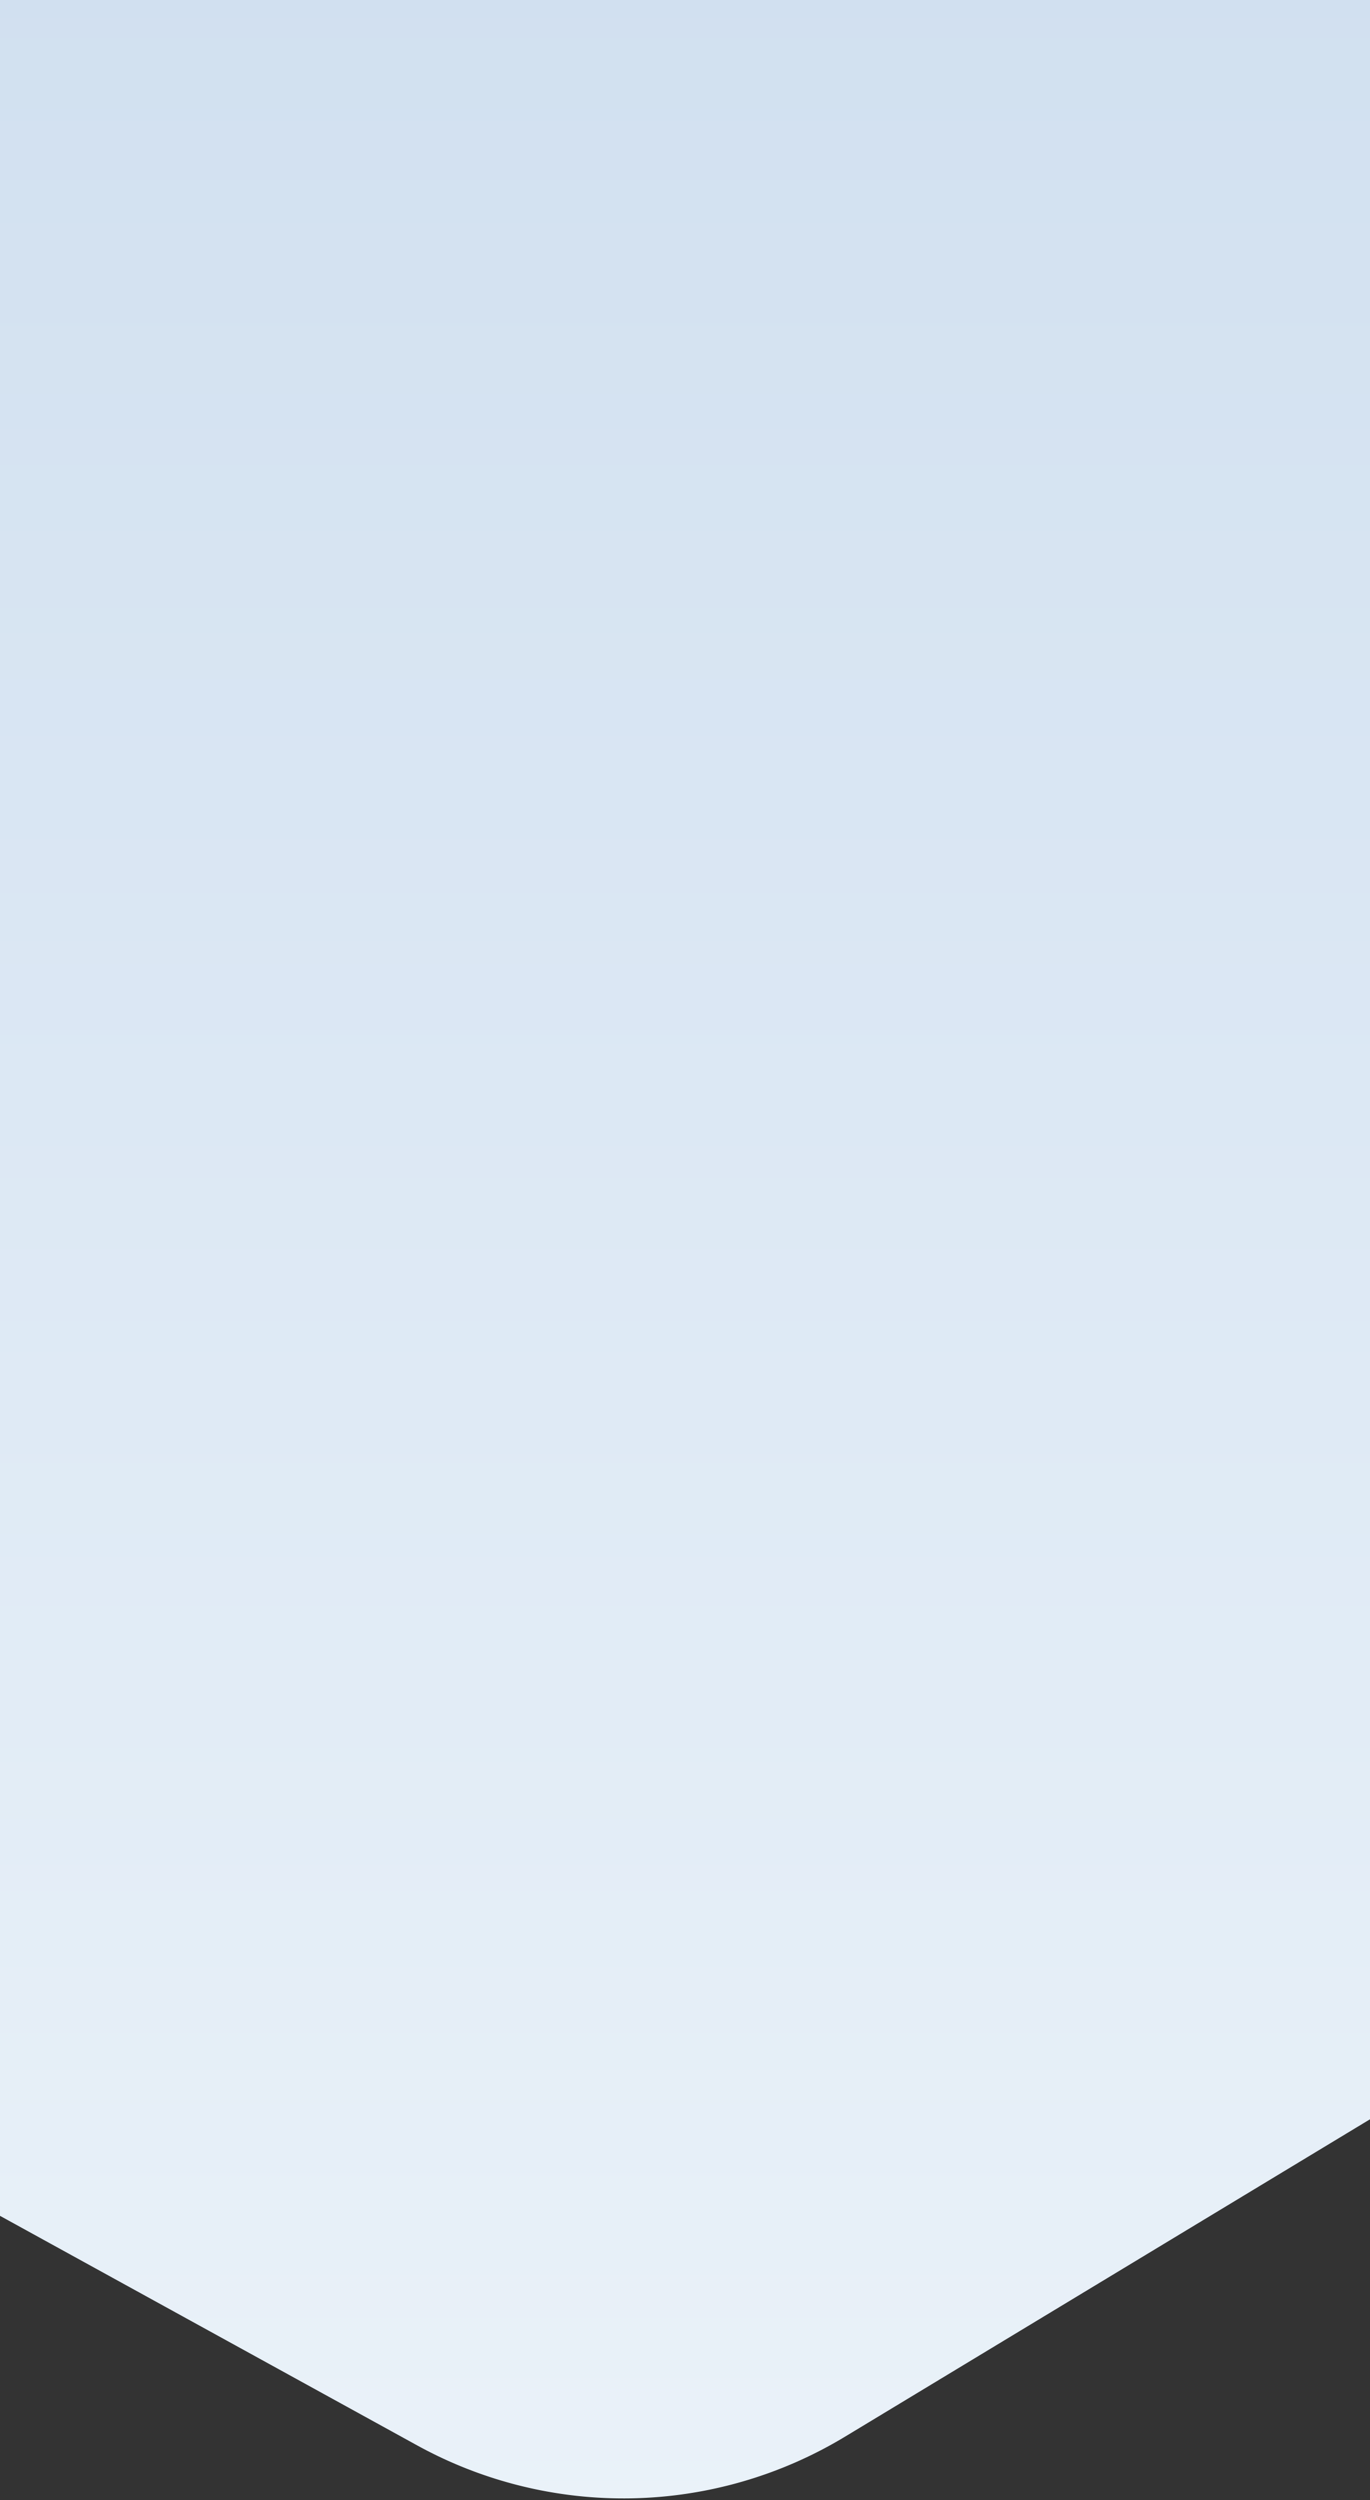 <svg xmlns="http://www.w3.org/2000/svg" width="320" height="584" viewBox="0 0 320 584">
    <rect x="0" y="0" width="320" height="584" fill="#333333" stroke="none"/>
    <defs>
        <linearGradient id="a" x1="75.545%" x2="75.545%" y1="100%" y2="0%">
            <stop offset="0%" stop-color="#EAF2F9"/>
            <stop offset="100%" stop-color="#D1E0F0"/>
        </linearGradient>
    </defs>
    <path fill="url(#a)" fill-rule="evenodd" d="M-855 0H585v334.797L197.382 569.142a100 100 0 0 1-99.947 2.036L-855 47.092V0z"/>
</svg>
